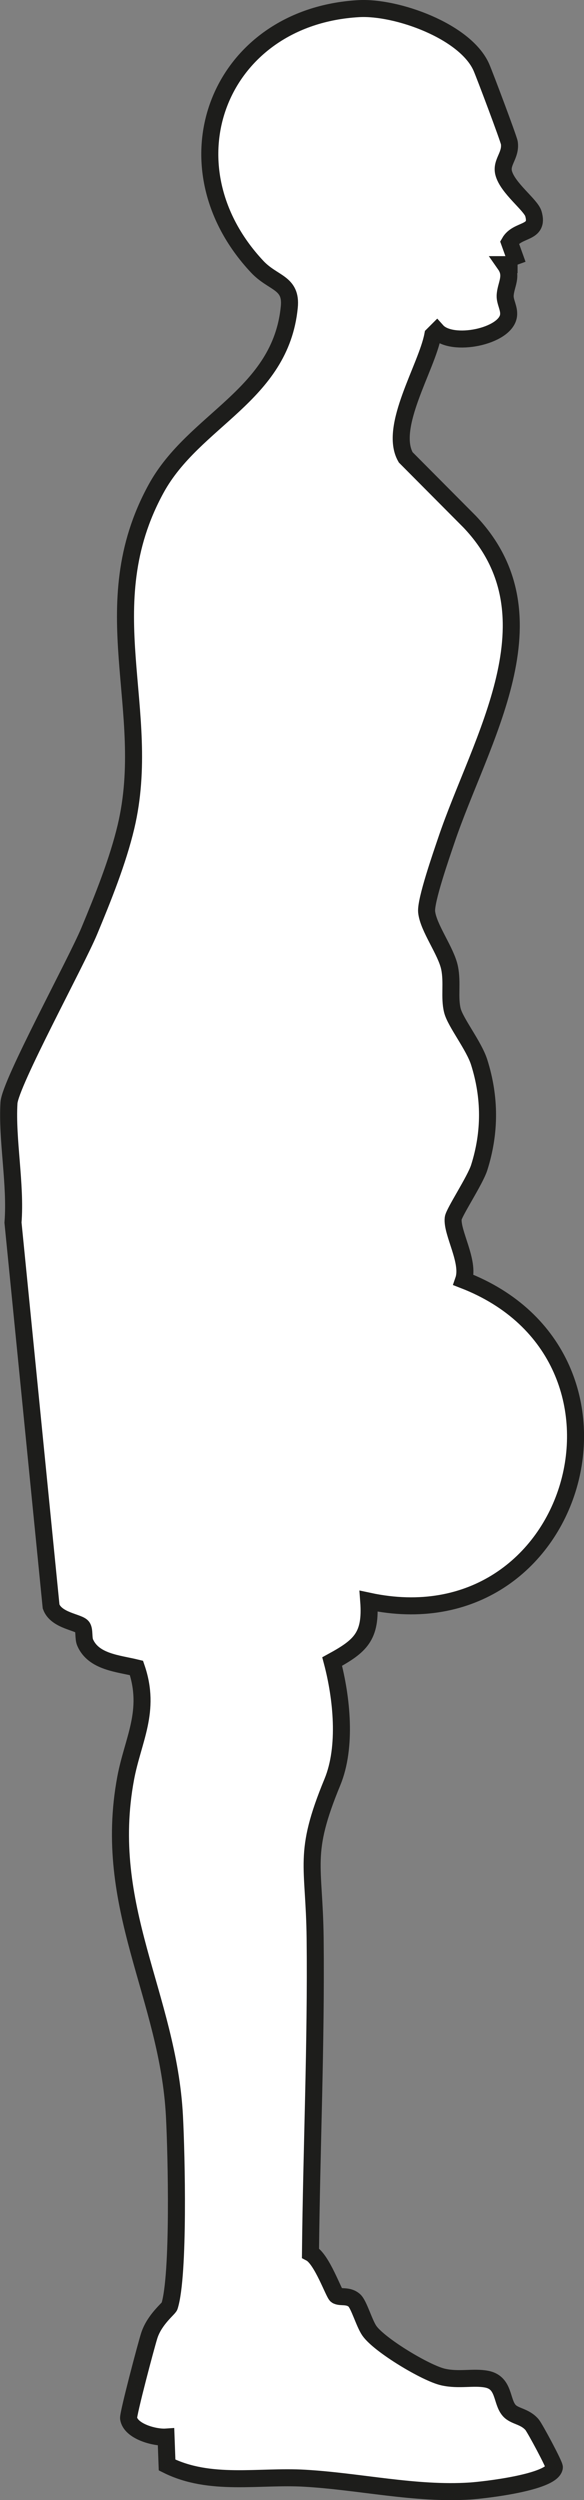 <?xml version="1.0" encoding="UTF-8"?>
<svg id="Ebene_2" data-name="Ebene 2" xmlns="http://www.w3.org/2000/svg" viewBox="0 0 102.87 440.3">
  <rect x="0" y="0" width="102.87" height="440.3" fill="#808080" stroke="none"/>
  <defs>
    <style>
      .cls-1 {
        fill: #fff;
        stroke: #1d1d1b;
        stroke-miterlimit: 10;
        stroke-width: 3px;
      }
    </style>
  </defs>
  <g id="Ebene_1-2" data-name="Ebene 1">
    <path class="cls-1" d="M91.17,46.61h-2.19c1.41,2.02.08,3.54,0,5.47-.04,1.12.76,2.25.6,3.49-.47,3.71-10,5.64-12.62,2.72l-.72.72c-1.07,5.7-7.84,16.21-4.78,21.53l11.26,11.33c15.92,16.73,1.87,38.33-4.13,56.2-.83,2.46-3.64,10.52-3.44,12.52.28,2.81,3.43,6.89,4.04,9.86.54,2.62-.08,5.22.5,7.52.52,2.09,3.8,6.19,4.72,9.12,1.95,6.18,1.96,12.36,0,18.54-.72,2.27-4.47,7.91-4.58,8.94-.28,2.53,2.93,7.65,1.83,10.86,34.76,13.46,20.03,64.43-16.71,56.56.47,6.22-1.47,7.91-6.44,10.63,1.68,6.36,2.6,15.02.04,21.23-5.27,12.76-3.19,14.42-3.04,27.5.2,18.56-.63,36.92-.82,55.44,2.01,1.05,4.1,7.15,4.59,7.47.68.44,2.03-.1,3.13.87.82.72,1.74,4.05,2.66,5.36,1.79,2.54,9.99,7.47,12.99,8.14,2.8.63,5.29-.07,7.64.37,3.18.6,2.57,3.88,3.98,5.5.96,1.1,2.73.99,4.04,2.52.5.59,4.01,7.12,3.93,7.54-.49,2.63-12.31,3.97-14.81,4.14-9.66.63-19.44-1.69-29.15-2.25-8.13-.47-16.67,1.46-24.26-2.33l-.18-4.92c-2.03.14-6.25-1.01-6.6-3.3-.11-.74,3.12-12.96,3.65-14.59.92-2.83,3.43-4.74,3.56-5.16,1.72-5.46,1.22-26.77.87-33.46-1.1-21.17-12.83-36.81-8.59-59.54,1.27-6.78,4.49-11.81,1.9-19.4-3.21-.79-7.54-1.04-9.04-4.47-.35-.8-.08-2.16-.49-2.75-.59-.86-4.6-1.08-5.51-3.6l-6.71-67.61c.53-6.72-1.1-14.66-.71-21.09.21-3.44,11.86-24.76,14.16-30.3,2.4-5.77,5.01-12.25,6.45-18.32,4.88-20.6-6.07-38.76,5.31-59.55,6.68-12.21,21.94-16.39,23.46-31.99.43-4.37-2.85-4.1-5.66-7.1C28.42,28.94,38.54,2.91,63.21,1.52c6.61-.37,18.73,3.94,21.57,10.31.56,1.26,4.84,12.64,4.94,13.34.3,2.2-1.47,3.38-1.01,5.26.67,2.69,4.8,5.65,5.25,7.22,1.05,3.63-2.81,2.57-4.21,5.04l1.41,3.92Z"/>
  </g>
</svg>